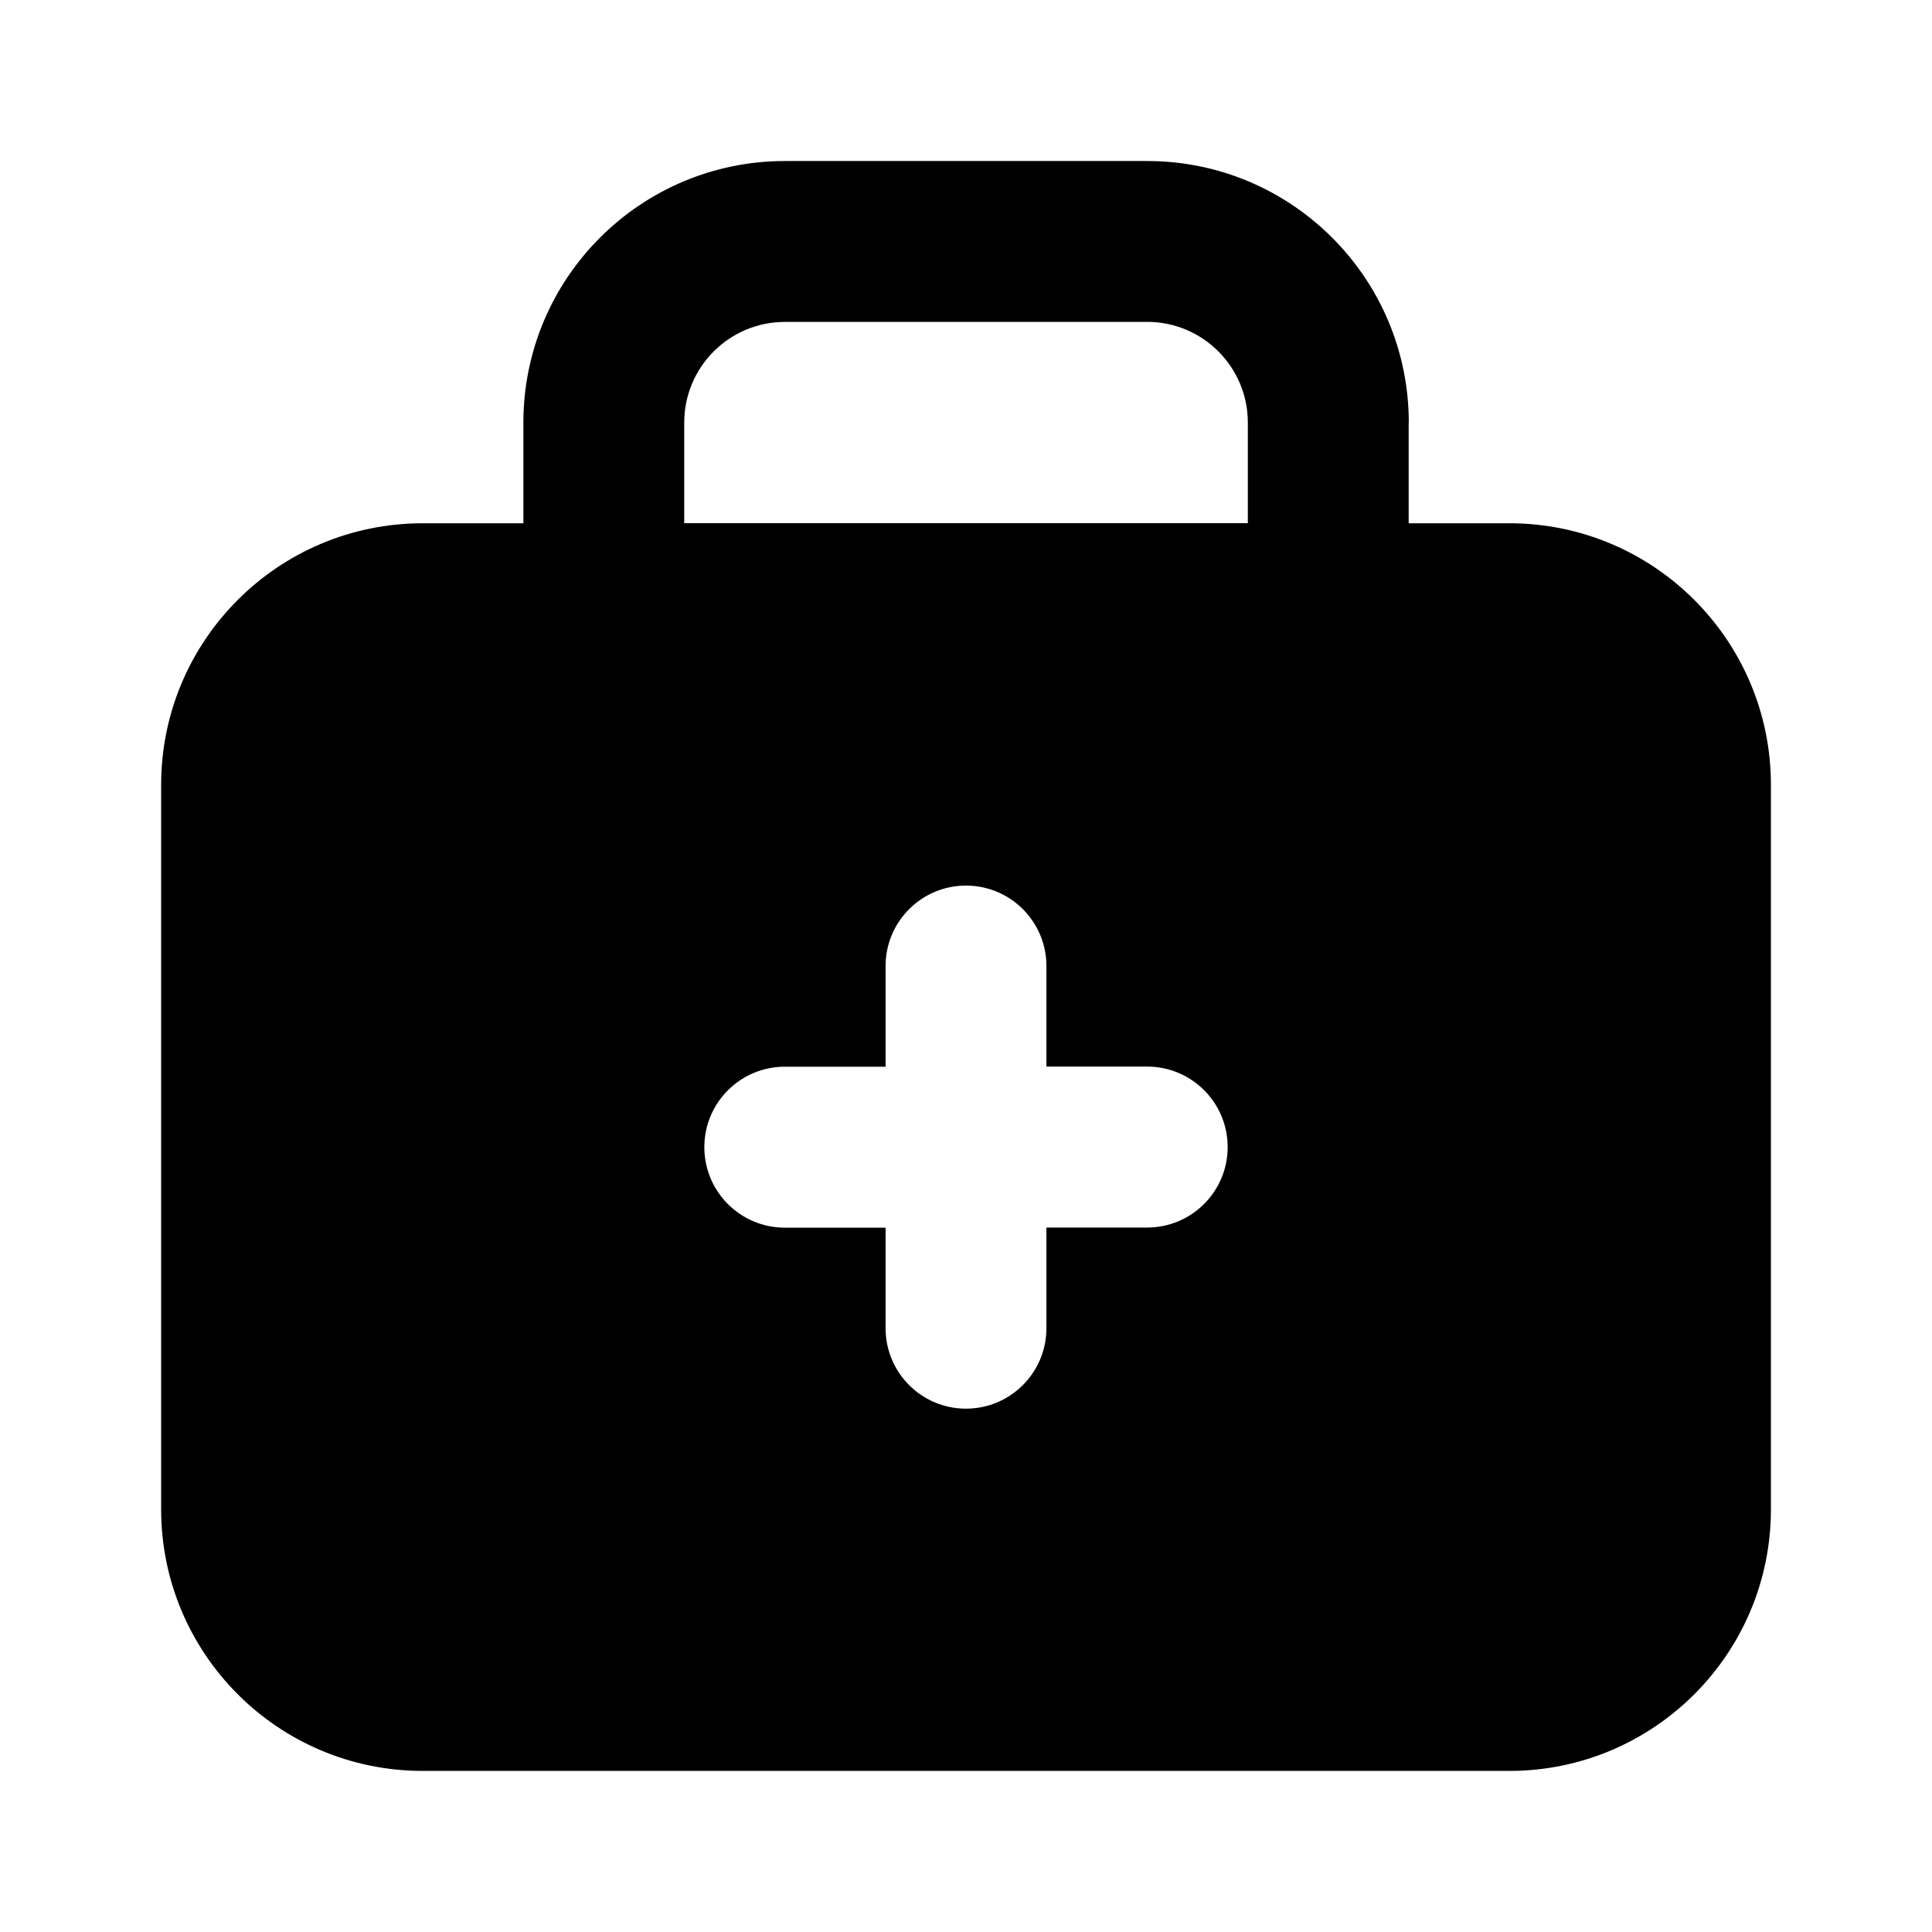 <!-- Generated by IcoMoon.io -->
<svg version="1.1" xmlns="http://www.w3.org/2000/svg" width="32" height="32" viewBox="0 0 32 32">
<path d="M23.332 7.001v1.666h1.669c2.392 0.001 4.331 1.941 4.331 4.334 0 0 0 0 0 0v0 12c-0.001 2.392-1.941 4.331-4.334 4.331 0 0 0 0 0 0h-17.997c-2.393-0.001-4.332-1.941-4.332-4.334v0-12c0.001-2.392 1.94-4.33 4.331-4.331h1.669v-1.669c0.001-2.392 1.94-4.33 4.331-4.331h6c2.393 0 4.334 1.94 4.334 4.334v0zM18.999 5.332h-6c-0.921 0.001-1.666 0.748-1.666 1.668 0 0 0 0 0 0v-0 1.666h9.335v-1.669c-0.001-0.92-0.748-1.666-1.668-1.666-0 0-0 0-0 0h0zM17.332 16c0-0.736-0.597-1.332-1.332-1.332s-1.332 0.597-1.332 1.332v1.668h-1.669c-0.736 0-1.333 0.597-1.333 1.333s0.597 1.333 1.333 1.333v0h1.669v1.666c0 0.736 0.597 1.332 1.332 1.332s1.332-0.597 1.332-1.332v-1.668h1.669c0.736 0 1.333-0.597 1.333-1.333s-0.597-1.333-1.333-1.333v0h-1.669v-1.666z"></path>
</svg>
